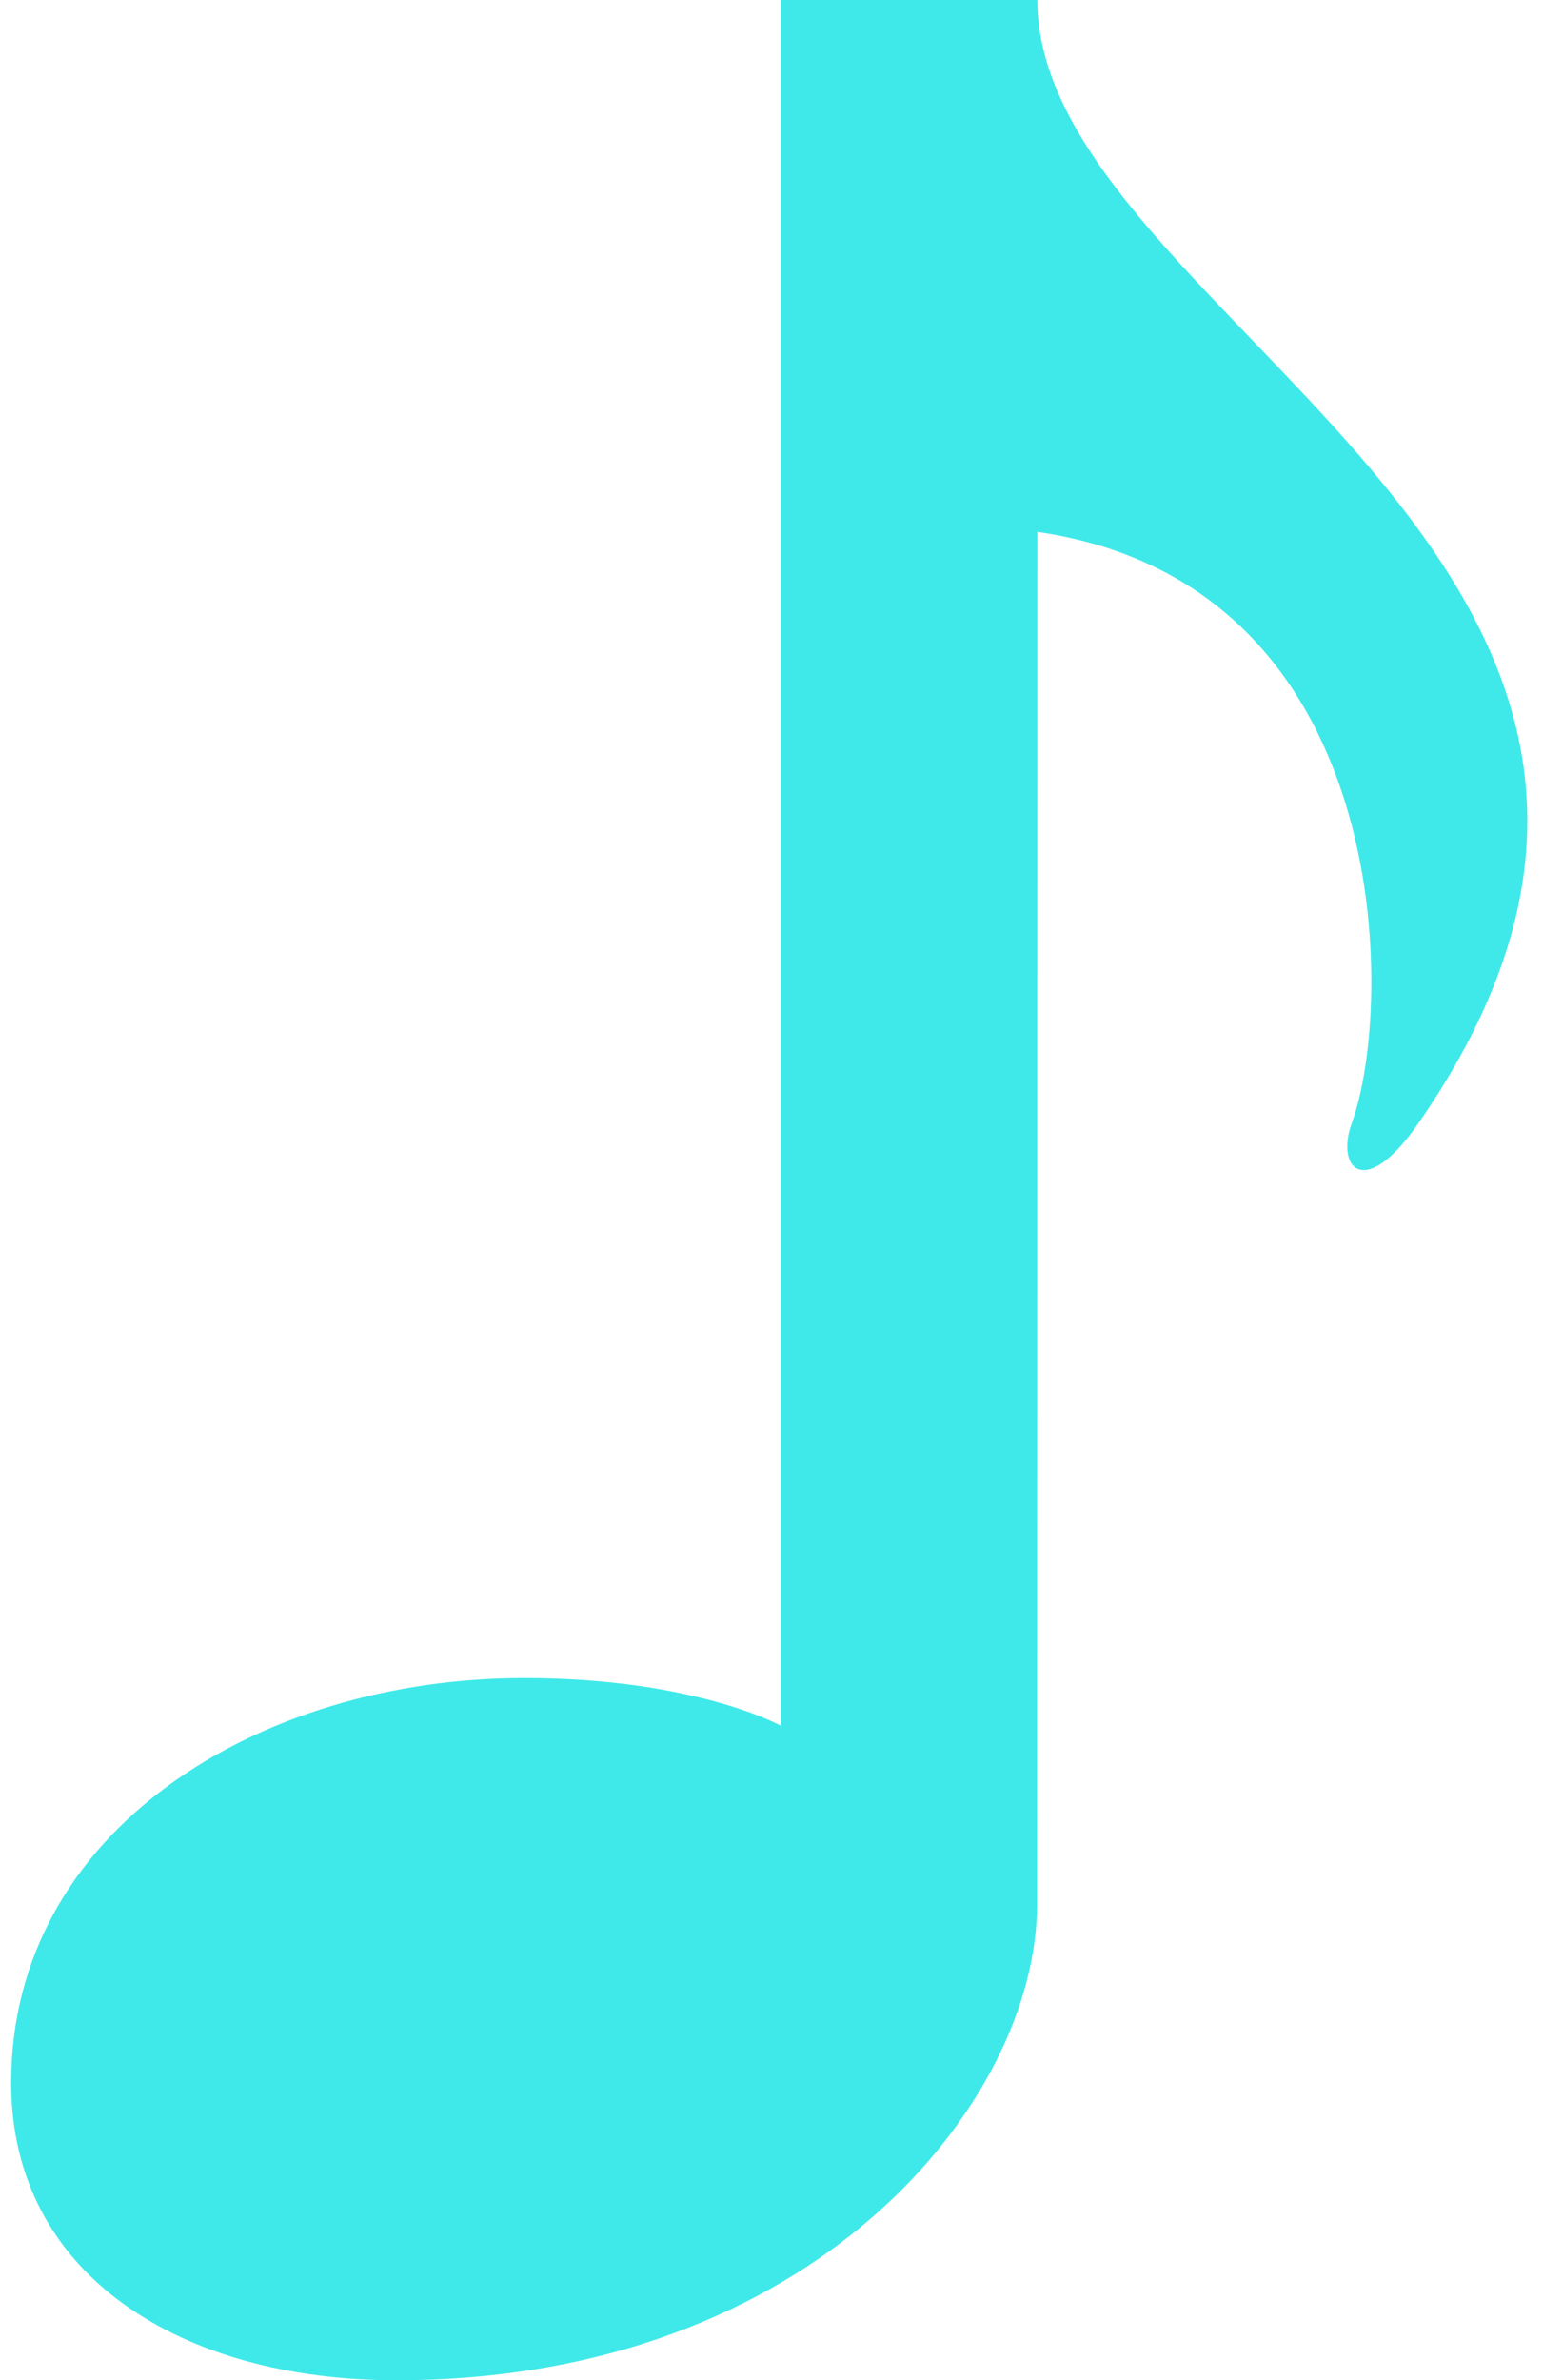 <svg width="83" height="128" viewBox="0 0 83 128" fill="none" xmlns="http://www.w3.org/2000/svg">
<path d="M76.299 60.403C73.388 64.602 71.842 62.803 72.712 60.403C75.03 54.048 75.113 31.424 55.8 28.602L55.786 102.4C55.786 113.005 43.814 128 21.3 128C9.866 128 0.6 122.426 0.6 112C0.6 98.438 13.896 90.24 28.2 90.24C37.363 90.24 42 92.8 42 92.8V0H55.8C55.8 17.126 97.103 30.362 76.299 60.403Z" fill="#40E9E9"/>
</svg>
